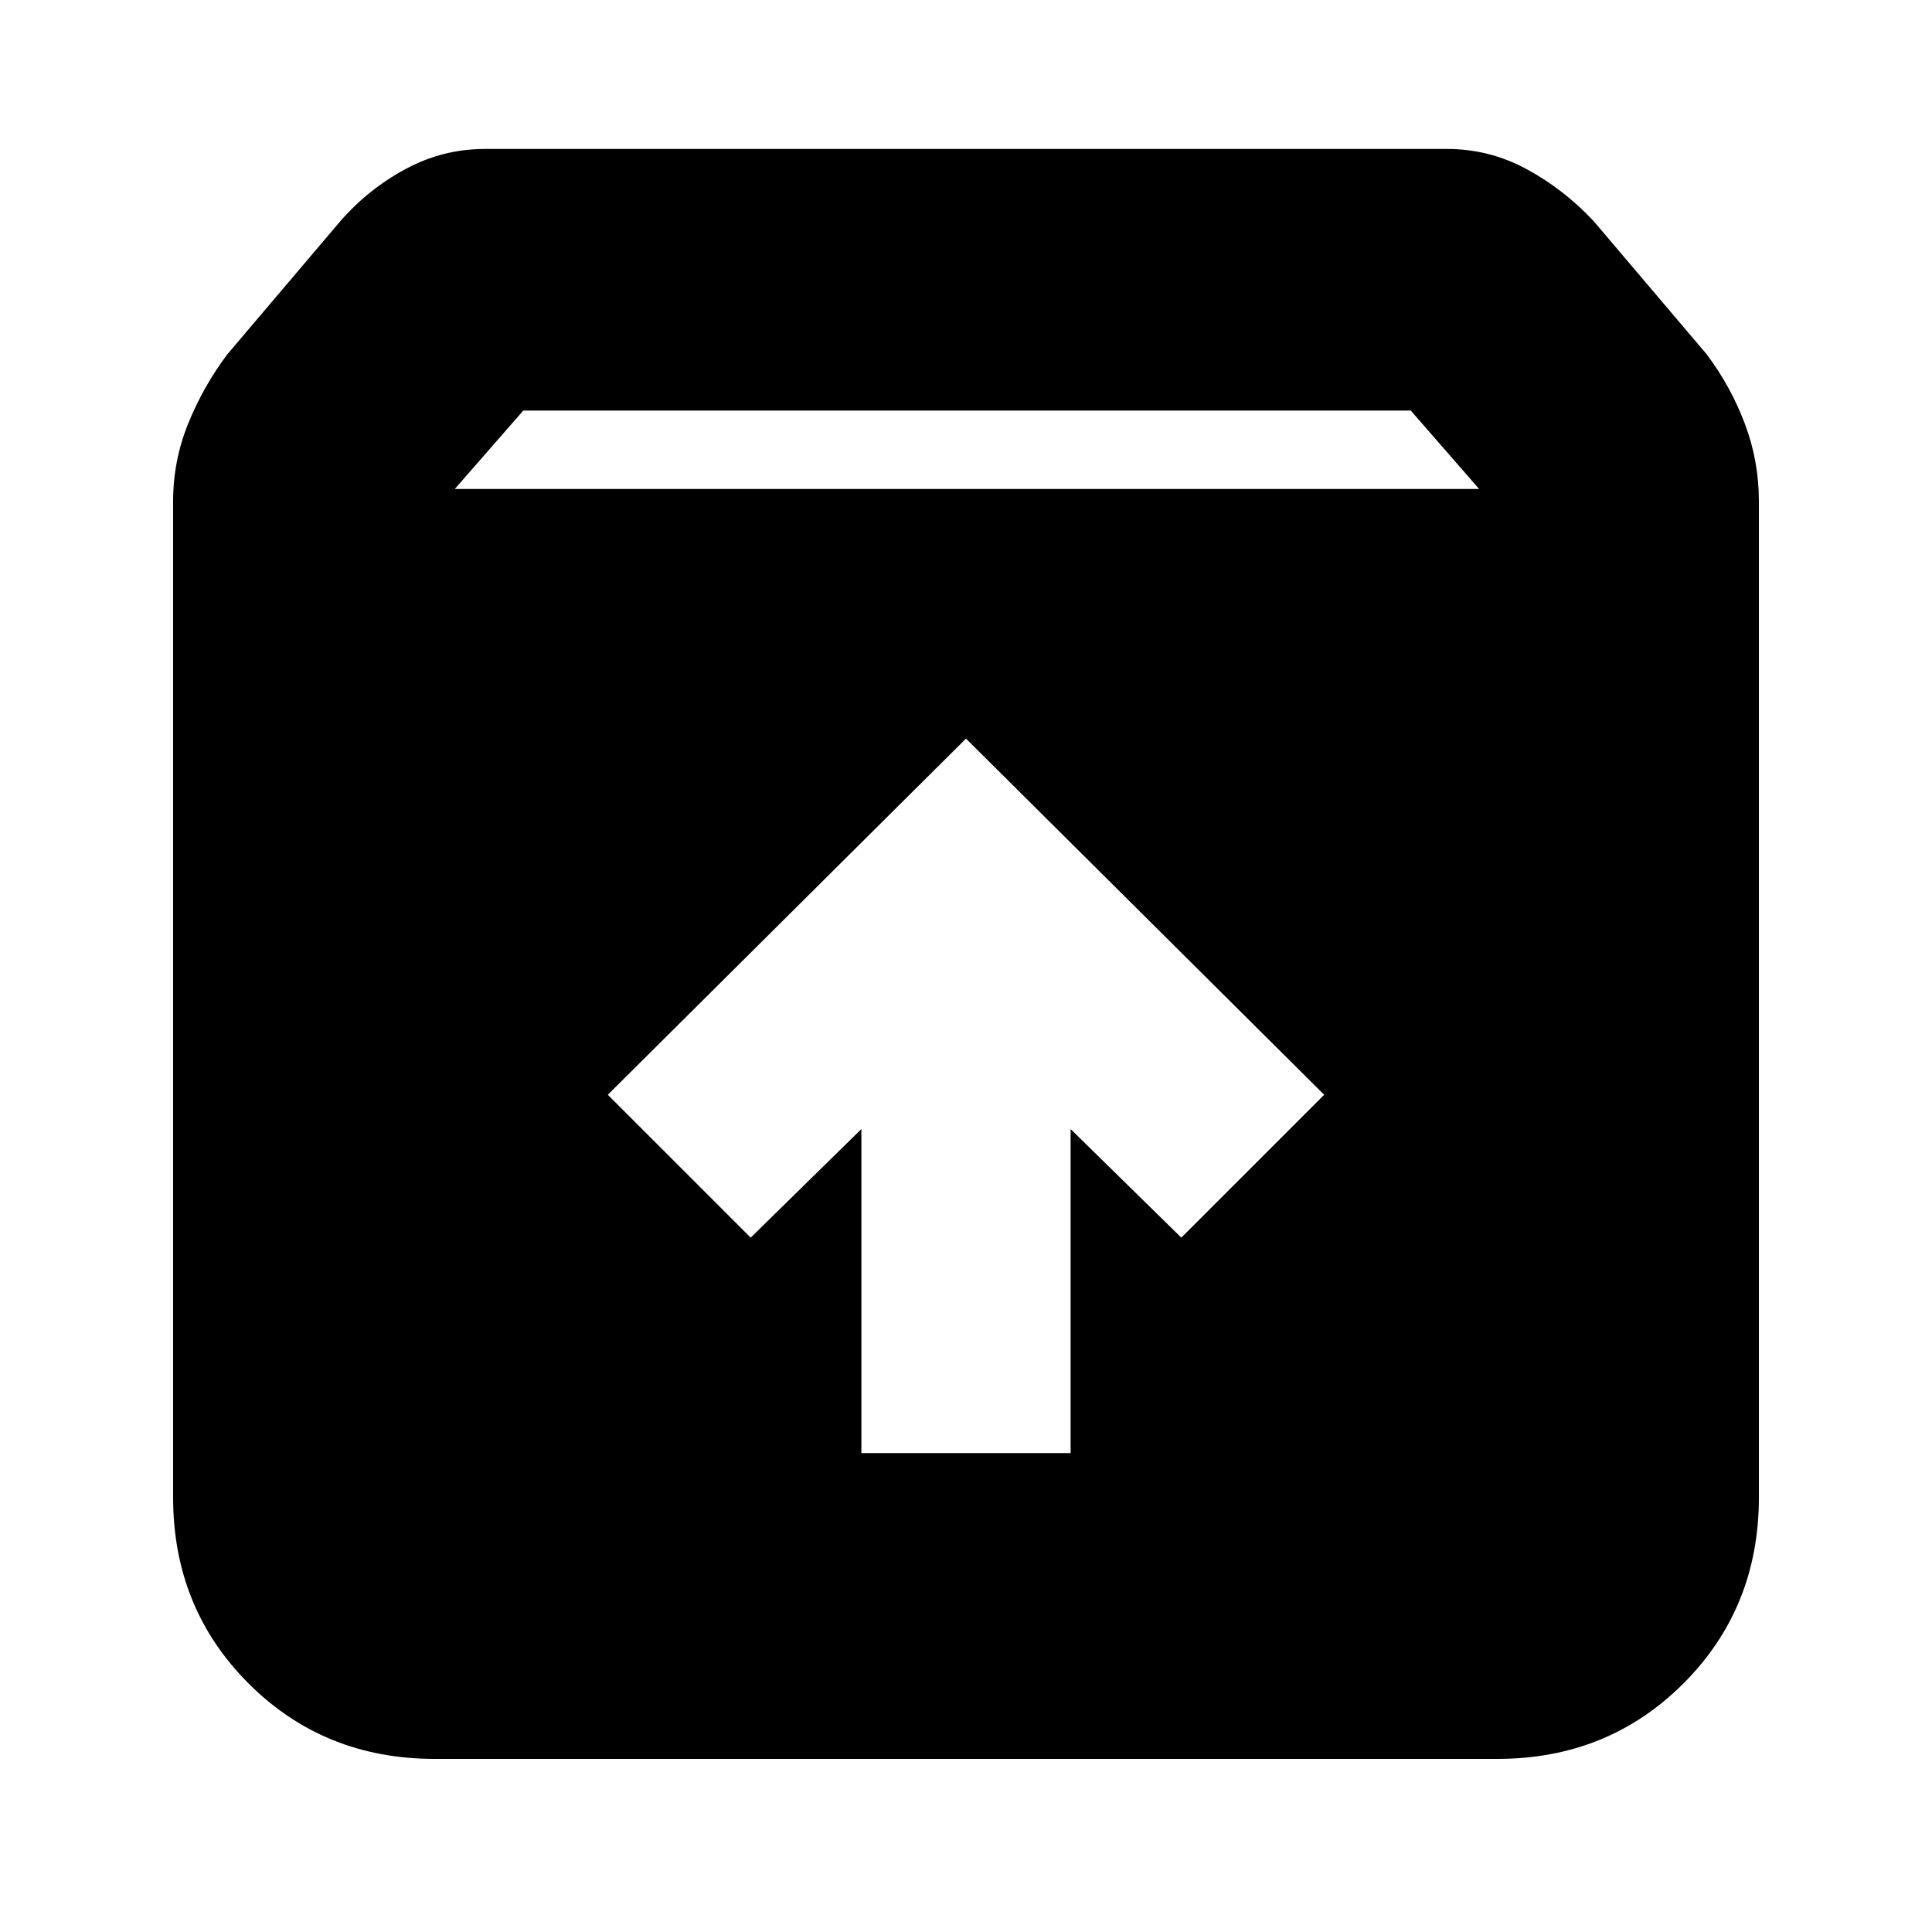 <svg xmlns="http://www.w3.org/2000/svg" height="20" width="20"><path d="M4.5 18.208Q3.354 18.208 2.573 17.427Q1.792 16.646 1.792 15.5V5.188Q1.792 4.771 1.948 4.385Q2.104 4 2.354 3.667L3.521 2.292Q3.812 1.958 4.198 1.75Q4.583 1.542 5.021 1.542H14.979Q15.417 1.542 15.802 1.75Q16.188 1.958 16.5 2.292L17.667 3.667Q17.917 4 18.062 4.385Q18.208 4.771 18.208 5.188V15.5Q18.208 16.646 17.427 17.427Q16.646 18.208 15.5 18.208ZM4.708 5.062H15.312L14.604 4.25H5.417ZM8.917 15.042H11.083V11.688L12.229 12.812L13.708 11.333L10 7.646L6.292 11.333L7.771 12.812L8.917 11.688Z"/></svg>